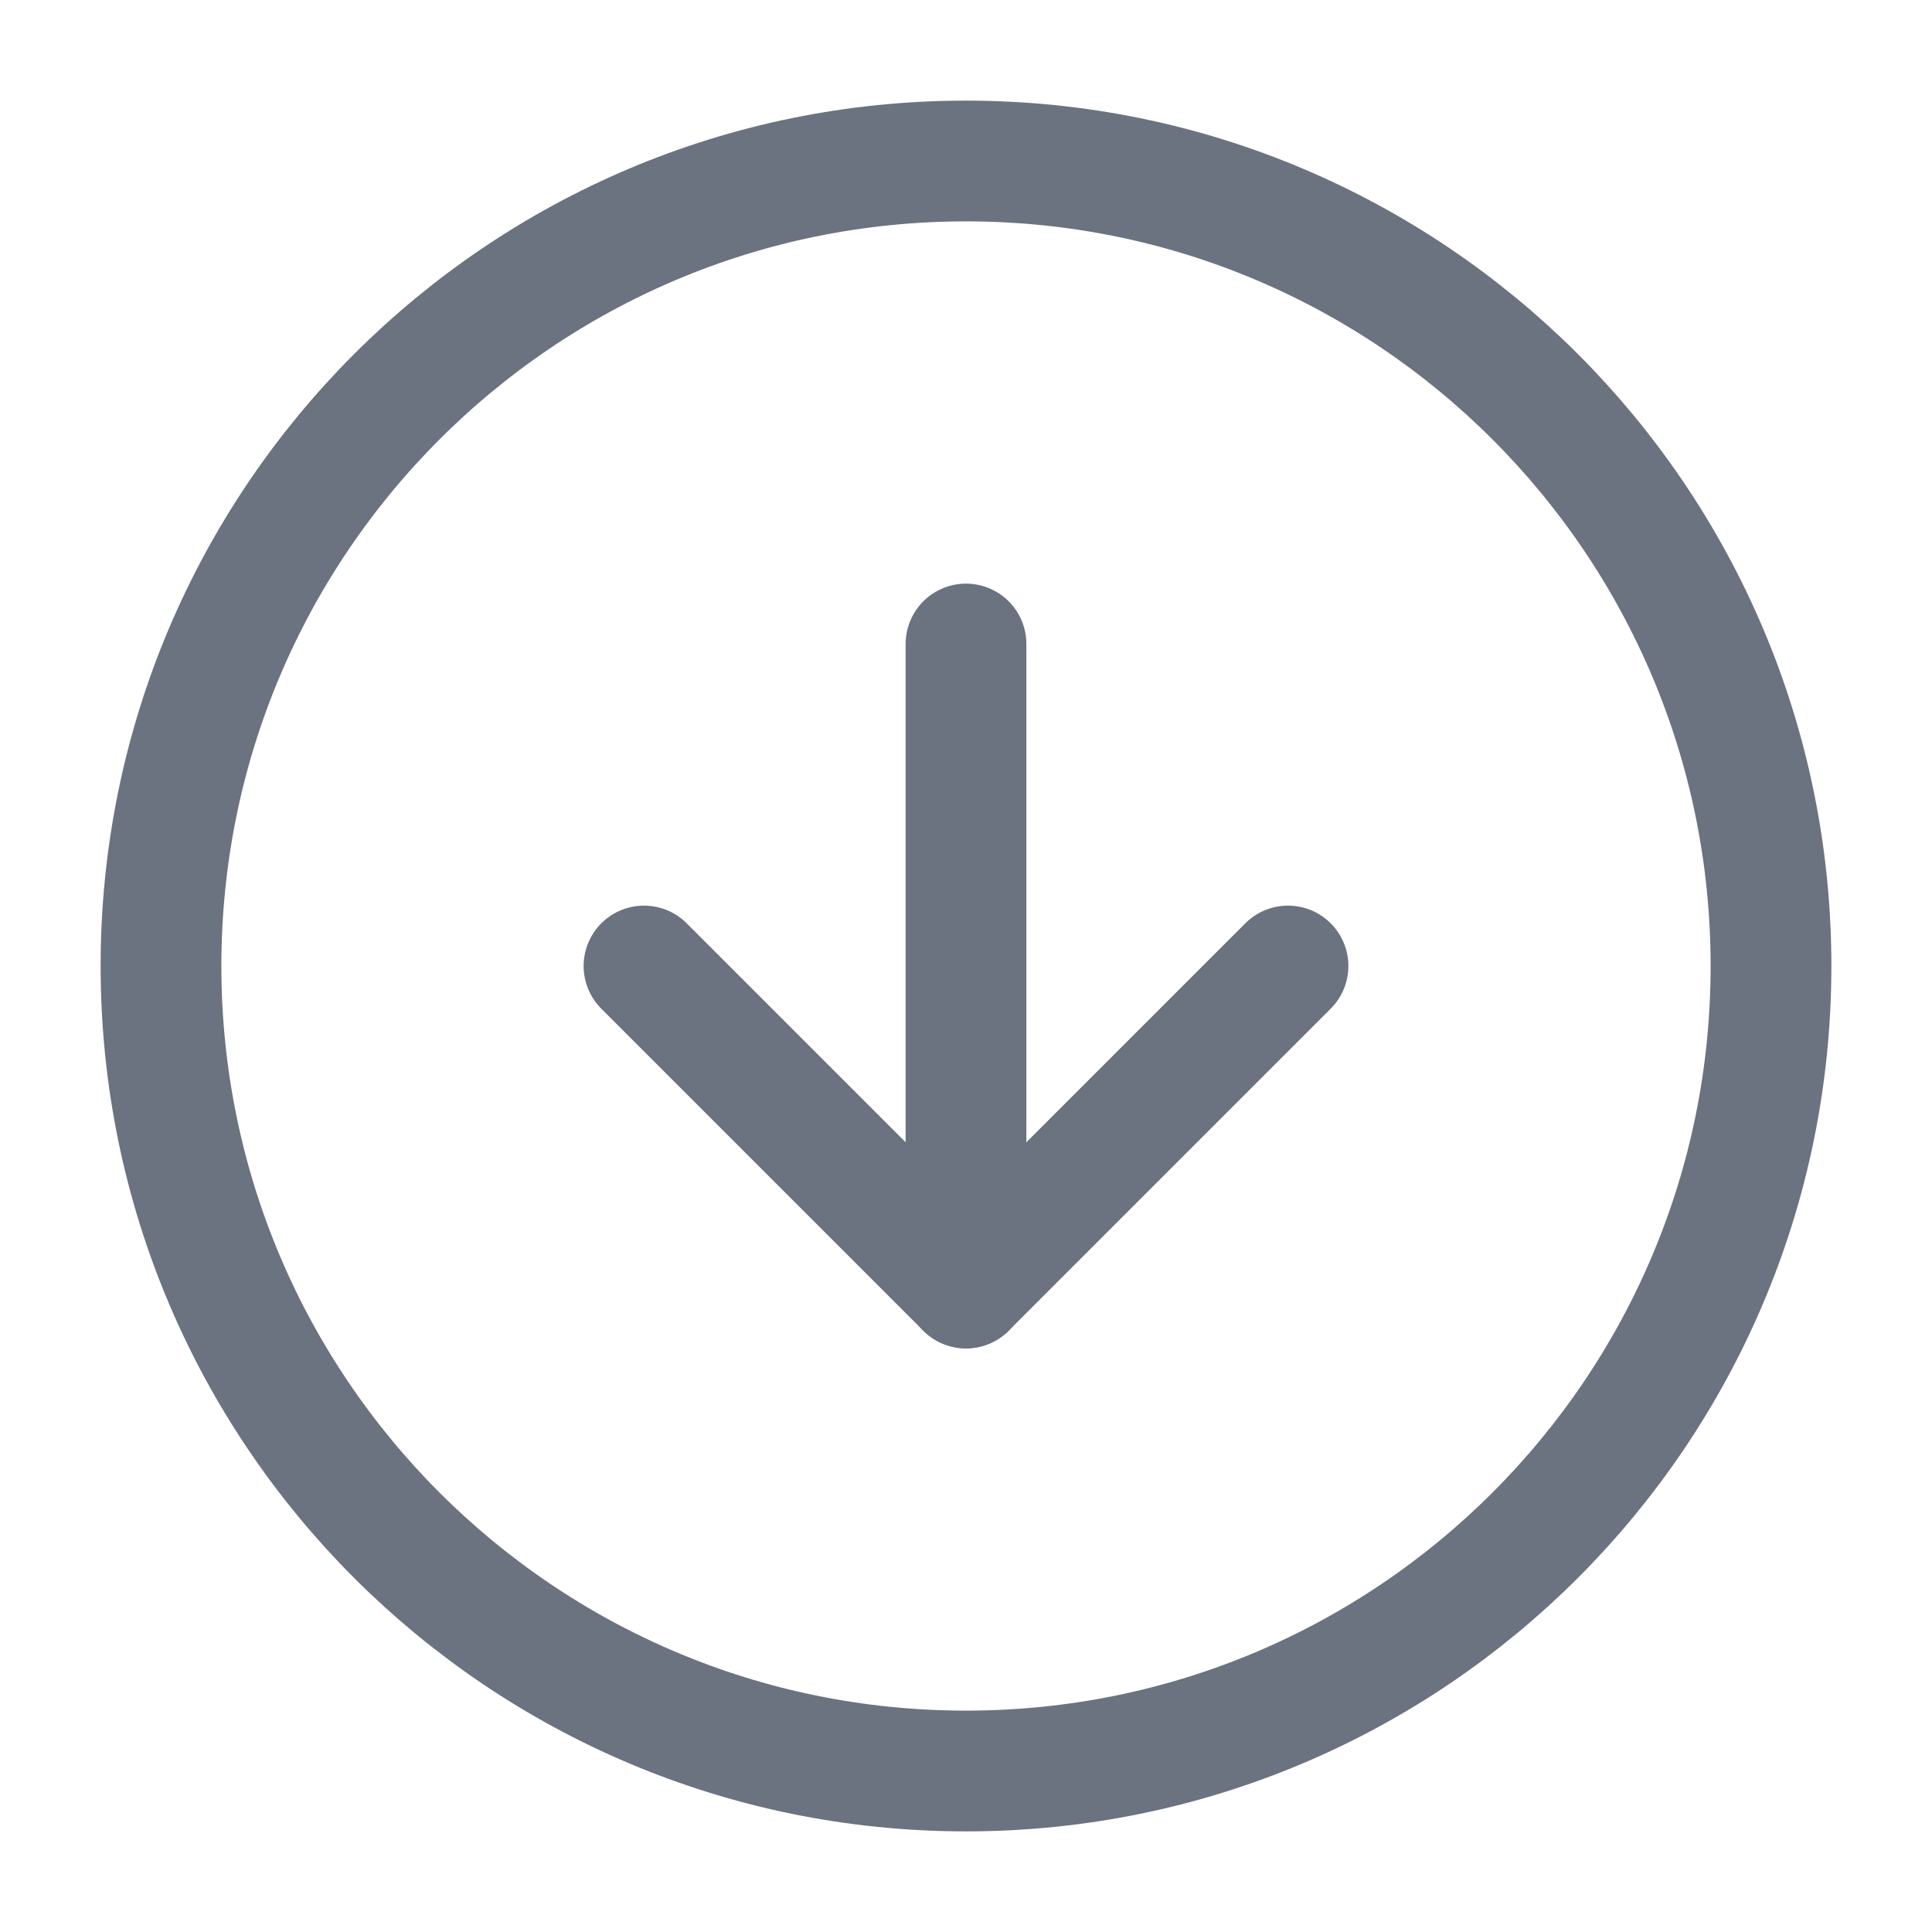 <svg width="24" height="24" viewBox="0 0 24 24" fill="none" xmlns="http://www.w3.org/2000/svg">
<path d="M12 22C17.523 22 22 17.523 22 12C22 6.477 17.523 2 12 2C6.477 2 2 6.477 2 12C2 17.523 6.477 22 12 22Z" stroke="#6B7280" stroke-width="1.5" stroke-linecap="round" stroke-linejoin="round"/>
<path d="M8 12L12 16L16 12" stroke="#6B7280" stroke-width="1.5" stroke-linecap="round" stroke-linejoin="round"/>
<path d="M12 8V16" stroke="#6B7280" stroke-width="1.5" stroke-linecap="round" stroke-linejoin="round"/>
</svg>
